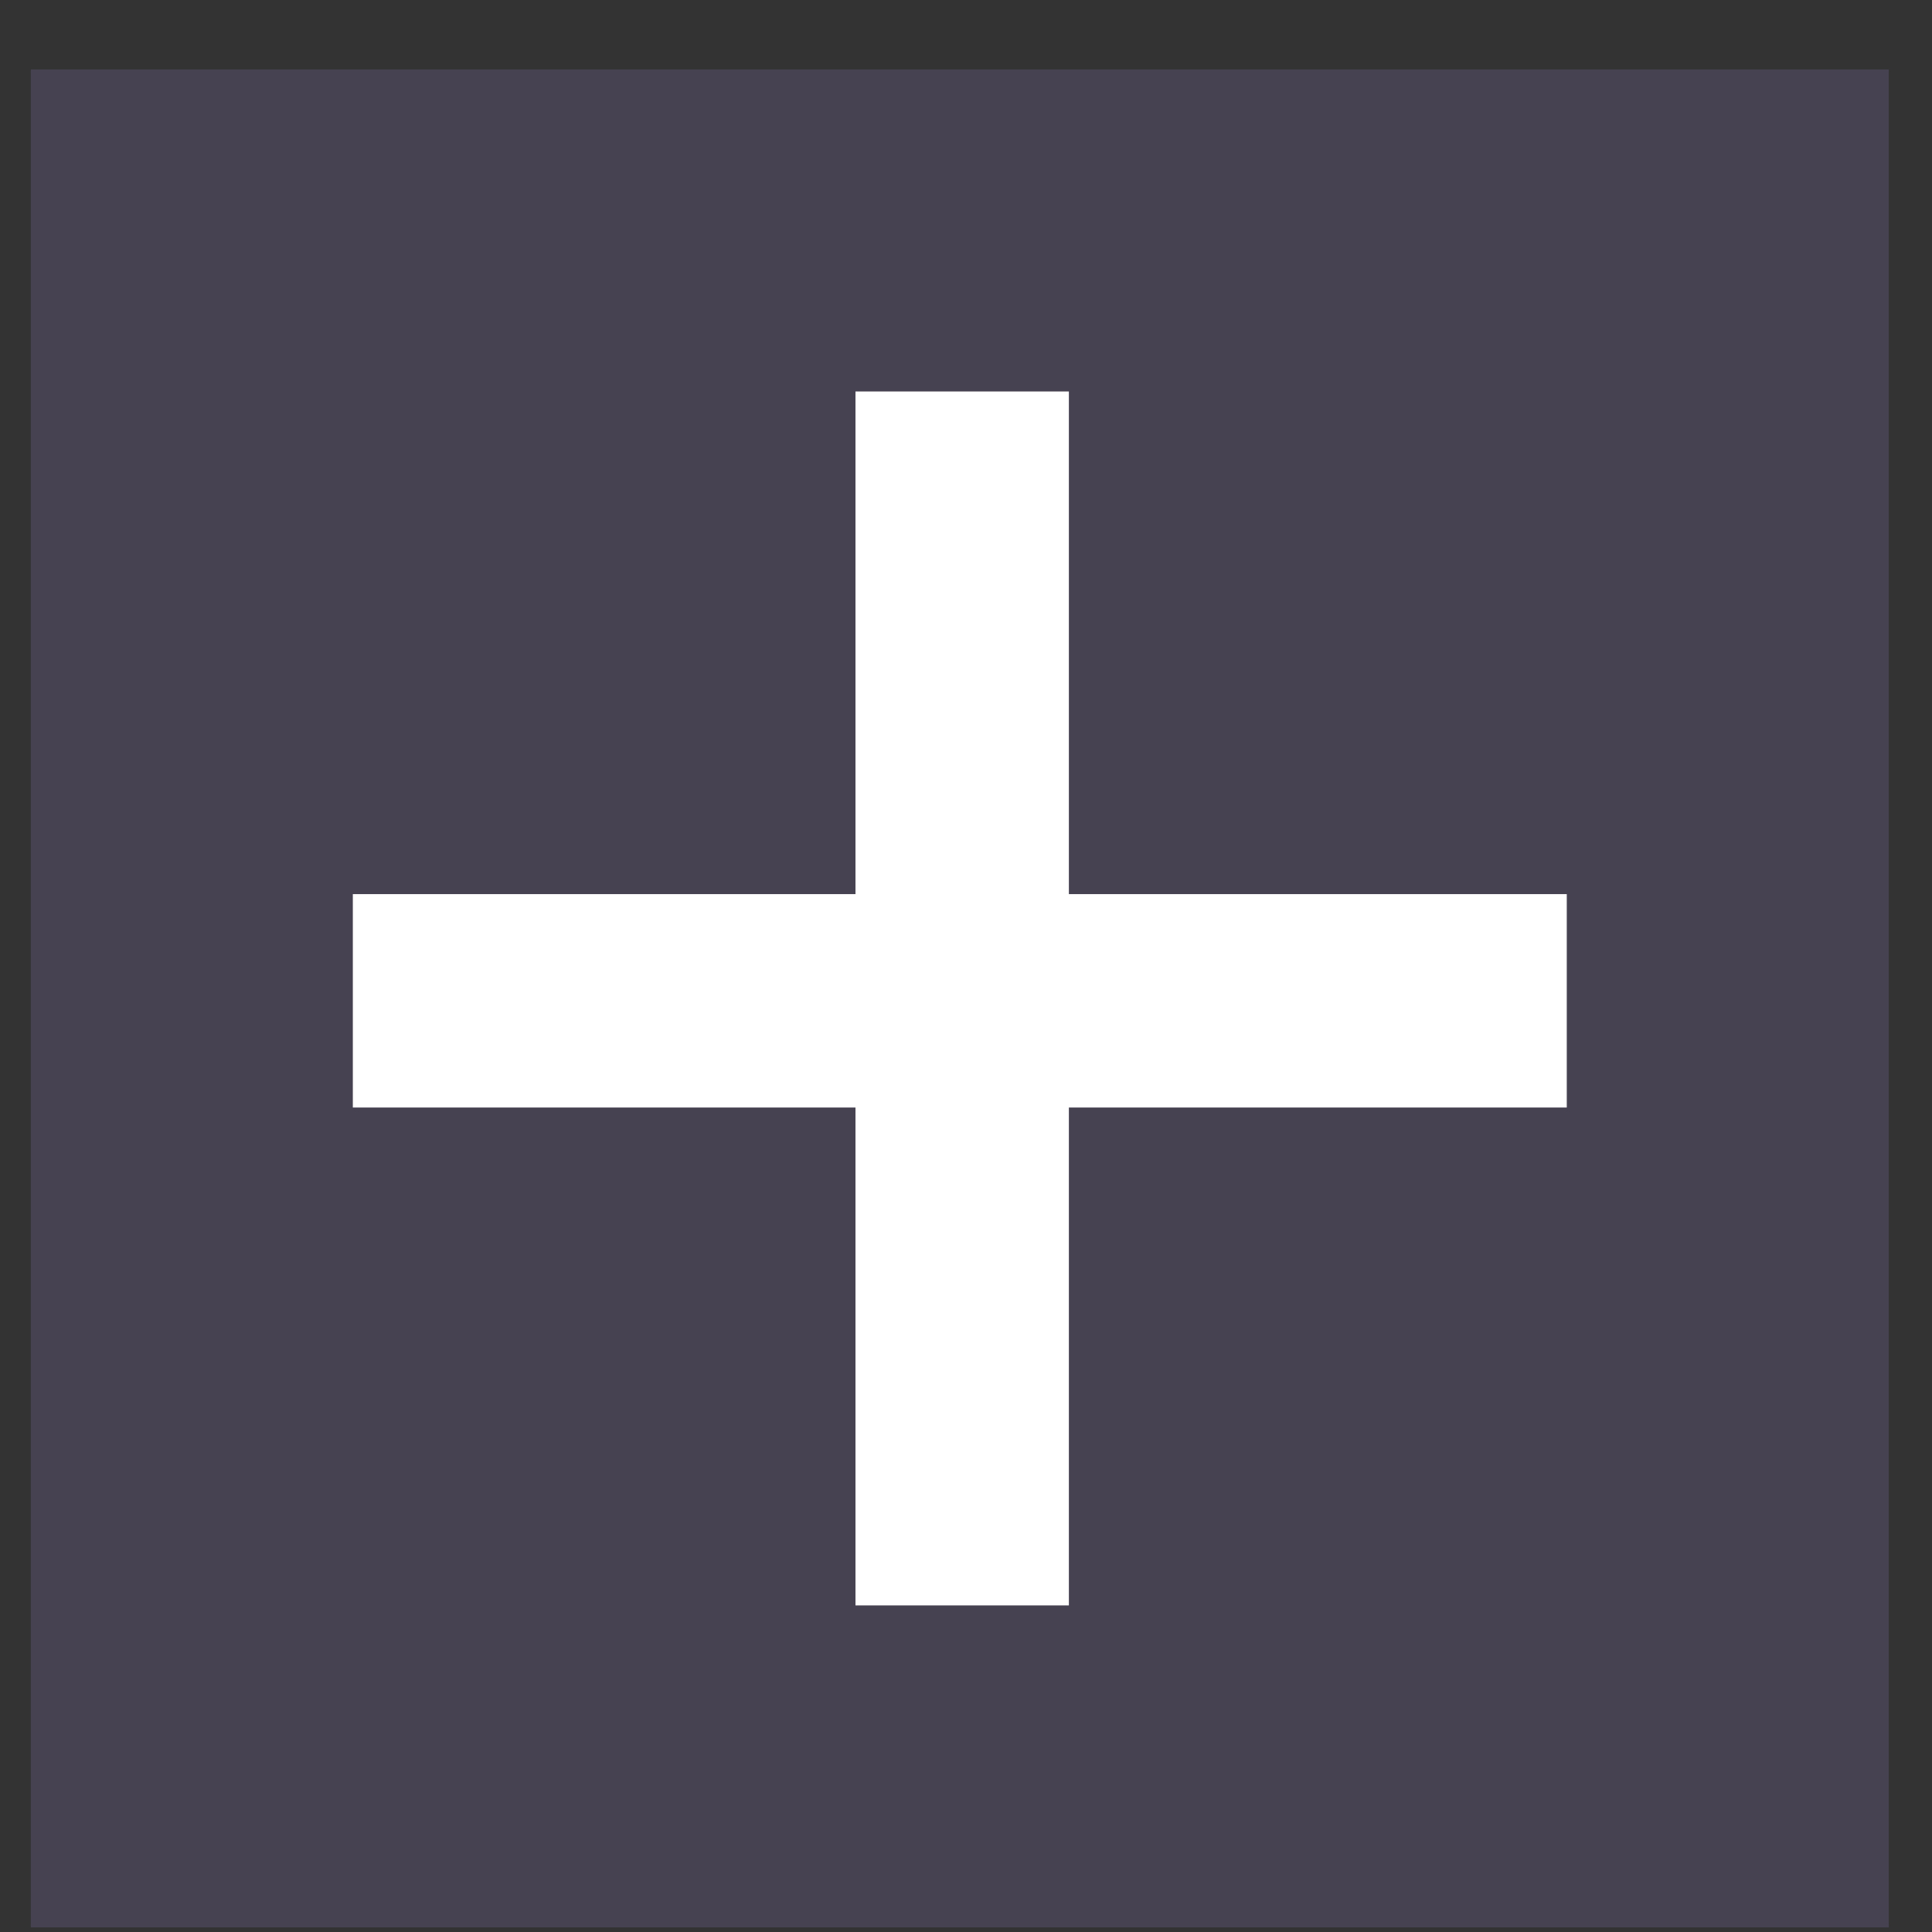 <svg width="24" height="24" viewBox="0 0 24 24" fill="none" xmlns="http://www.w3.org/2000/svg">
<rect x="0" y="0" width="24" height="24" fill="#333333" stroke="none"/>
<rect width="23.08" height="23.08" transform="translate(0.383 0.863)" fill="#C09EFF" fill-opacity="0.15"/>
<path d="M13.278 4.863H10.627V11.107H4.383V13.758H10.627V19.943H13.278V13.758H19.463V11.107H13.278V4.863Z" fill="white"/>
</svg>
